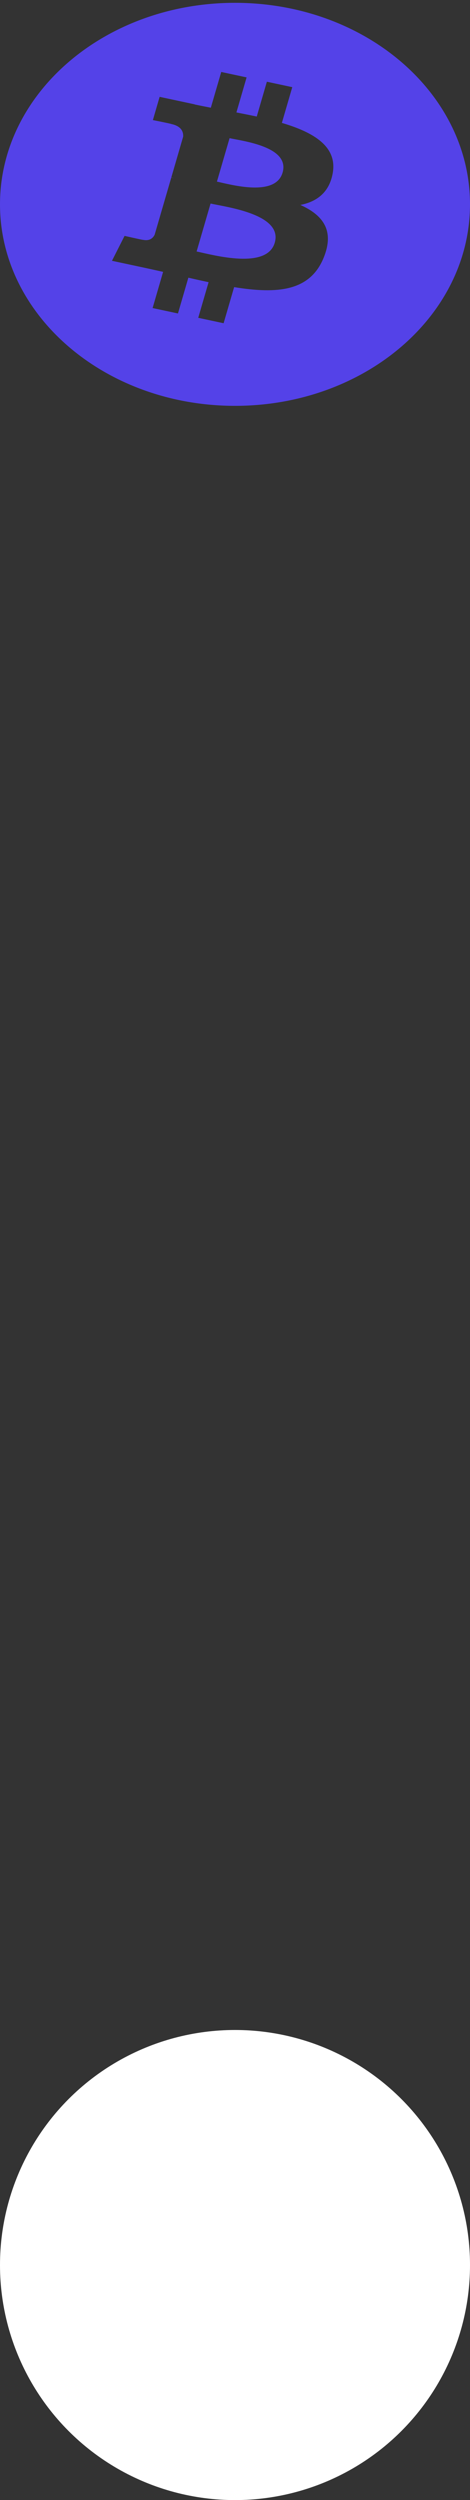 <svg width="22" height="117" viewBox="0 0 22 117" fill="none" xmlns="http://www.w3.org/2000/svg">
<rect x="0" y="0" width="22" height="117" fill="#333333" stroke="none"/>
<circle cx="11" cy="106" r="11" fill="white"/>
<path fill-rule="evenodd" clip-rule="evenodd" d="M11 18.993C4.925 18.993 0 14.771 0 9.562C0 4.354 4.925 0.132 11 0.132C17.075 0.132 22 4.354 22 9.562C22 14.771 17.075 18.993 11 18.993ZM15.576 8.095C15.791 6.86 14.694 6.195 13.194 5.752L13.681 4.079L12.492 3.825L12.018 5.454C11.706 5.388 11.385 5.325 11.066 5.262L11.543 3.622L10.356 3.368L9.869 5.041C9.61 4.991 9.356 4.941 9.11 4.888L9.111 4.883L7.472 4.532L7.156 5.62C7.156 5.62 8.038 5.794 8.019 5.804C8.501 5.907 8.588 6.18 8.573 6.397L8.019 8.304C8.052 8.311 8.095 8.321 8.142 8.338C8.103 8.329 8.06 8.32 8.017 8.311L7.24 10.982C7.181 11.107 7.031 11.295 6.695 11.224C6.707 11.239 5.831 11.039 5.831 11.039L5.241 12.205L6.788 12.536C7.075 12.598 7.357 12.662 7.635 12.723L7.143 14.416L8.33 14.67L8.817 12.995C9.141 13.071 9.456 13.14 9.764 13.206L9.279 14.873L10.467 15.127L10.959 13.437C12.985 13.766 14.509 13.633 15.15 12.062C15.667 10.797 15.125 10.067 14.059 9.591C14.835 9.438 15.42 9 15.576 8.095Z" fill="#5442E8"/>
<path fill-rule="evenodd" clip-rule="evenodd" d="M13.228 8.077C12.893 9.228 10.825 8.643 10.154 8.5L10.746 6.466C11.417 6.609 13.577 6.876 13.228 8.077Z" fill="#5442E8"/>
<path fill-rule="evenodd" clip-rule="evenodd" d="M12.861 11.359C12.493 12.625 10.009 11.941 9.203 11.769L9.856 9.526C10.661 9.699 13.245 10.04 12.861 11.359Z" fill="#5442E8"/>
</svg>
